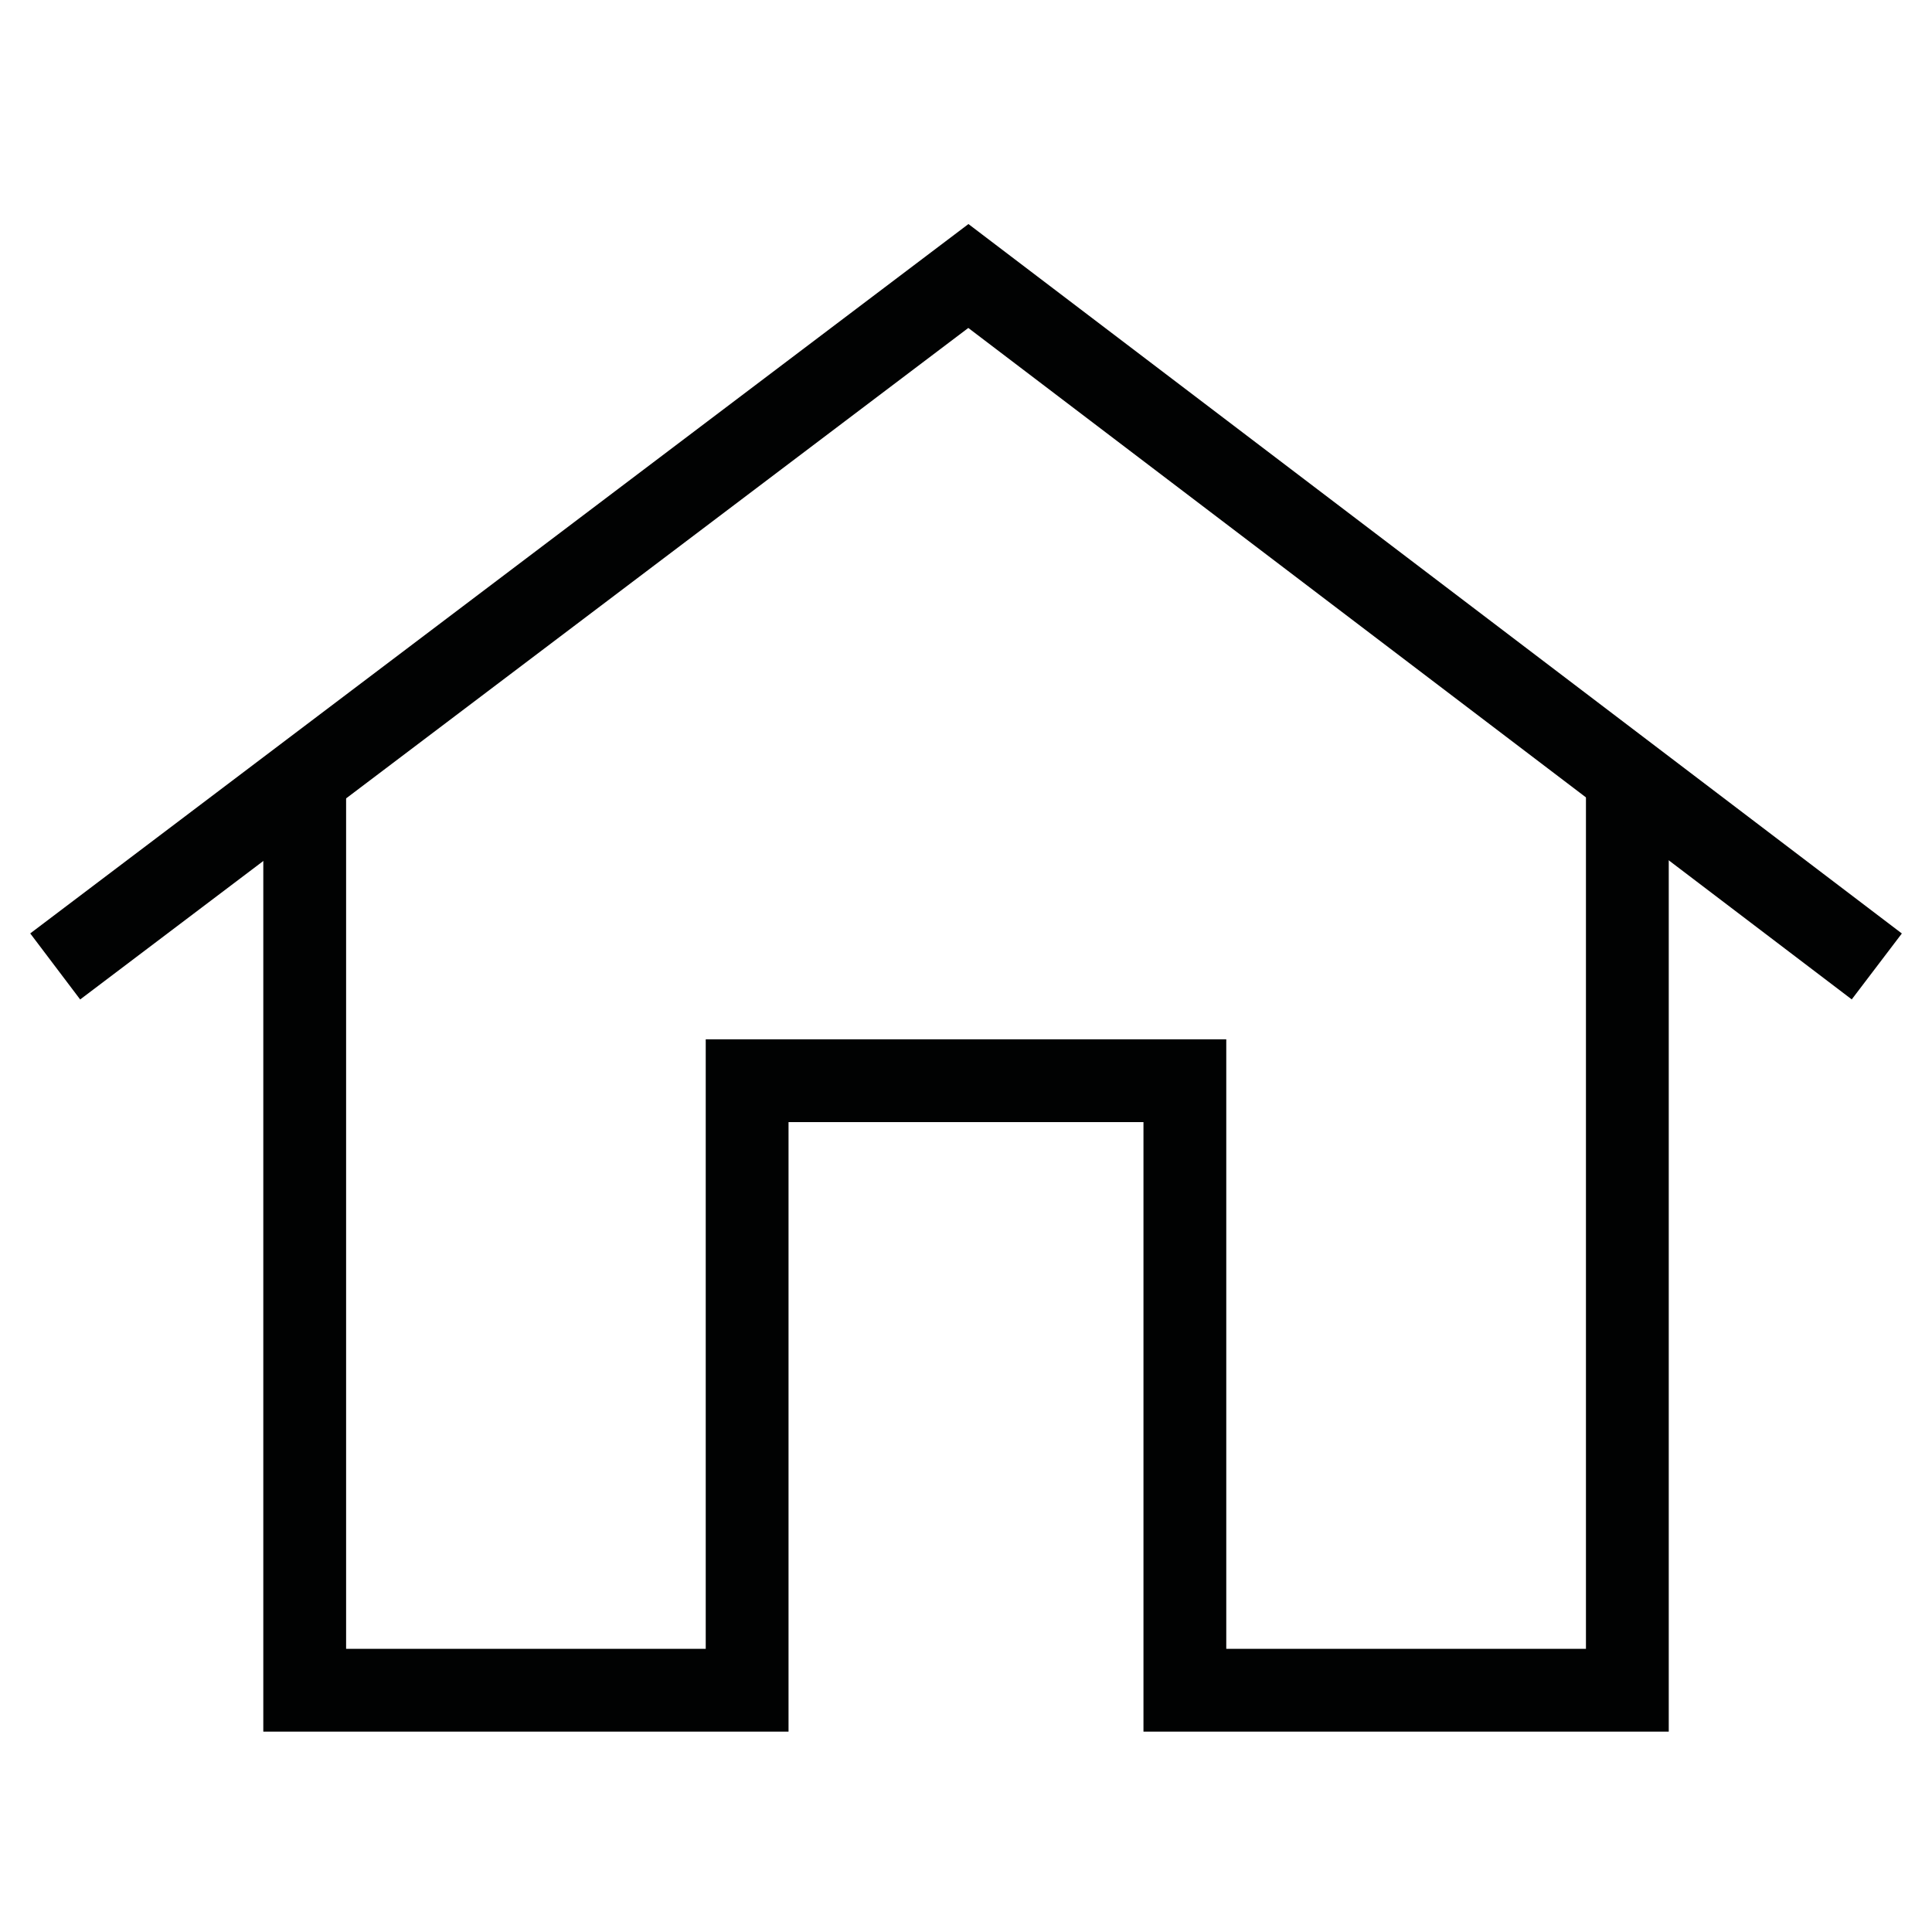 <svg width="35" height="35" viewBox="0 0 35 35" fill="none" xmlns="http://www.w3.org/2000/svg">
<path d="M5.52 14.316V30.62H13.535V19.578H21.465V30.62H29.481V14.316" stroke="#010202" stroke-width="1.5" stroke-miterlimit="10"/>
<path d="M1 17.508L17.543 5L34 17.508" stroke="#010202" stroke-width="1.5" stroke-miterlimit="10"/>
</svg>
